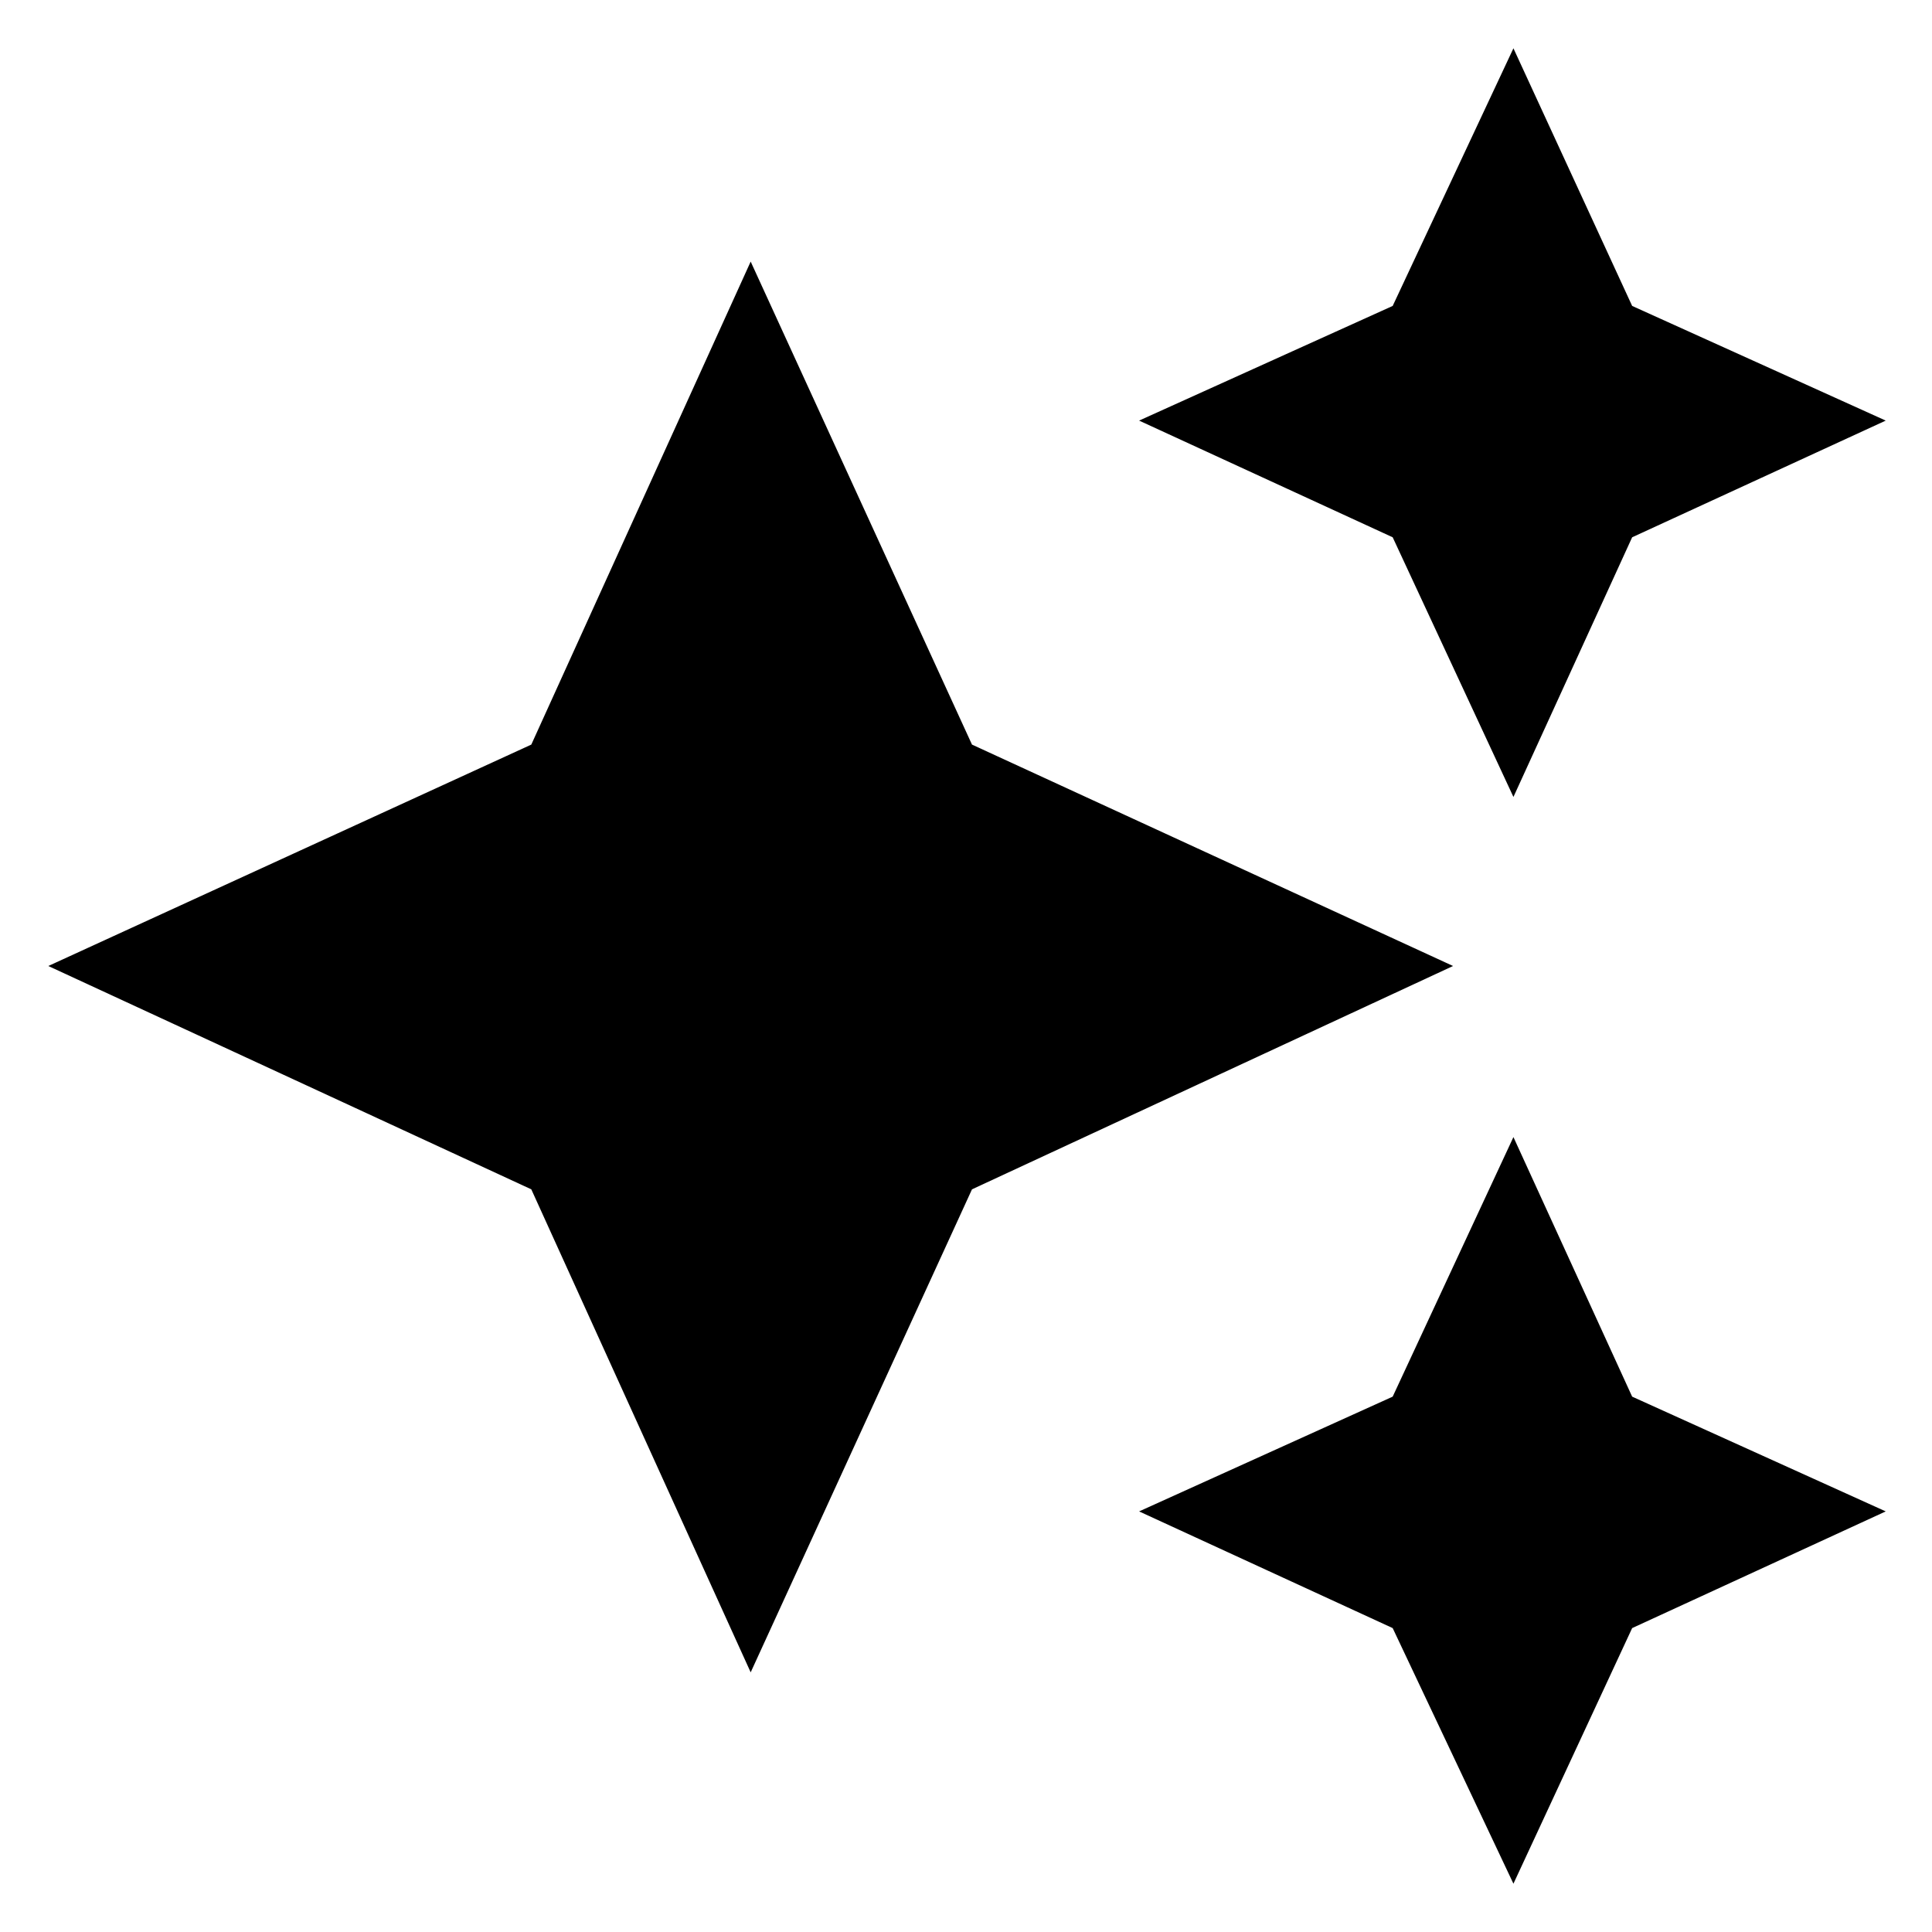 <svg xmlns="http://www.w3.org/2000/svg" height="20" width="20"><path d="m15.667 8.25-1.25-2.688-2.625-1.208 2.625-1.187L15.667.5l1.229 2.667 2.625 1.187-2.625 1.208Zm0 11.25-1.25-2.646-2.625-1.208 2.625-1.188 1.25-2.687 1.229 2.687 2.625 1.188-2.625 1.208Zm-7.896-2.188-2.271-5L.5 10l5-2.292 2.271-5 2.291 5L15.042 10l-4.98 2.312Z"/></svg>